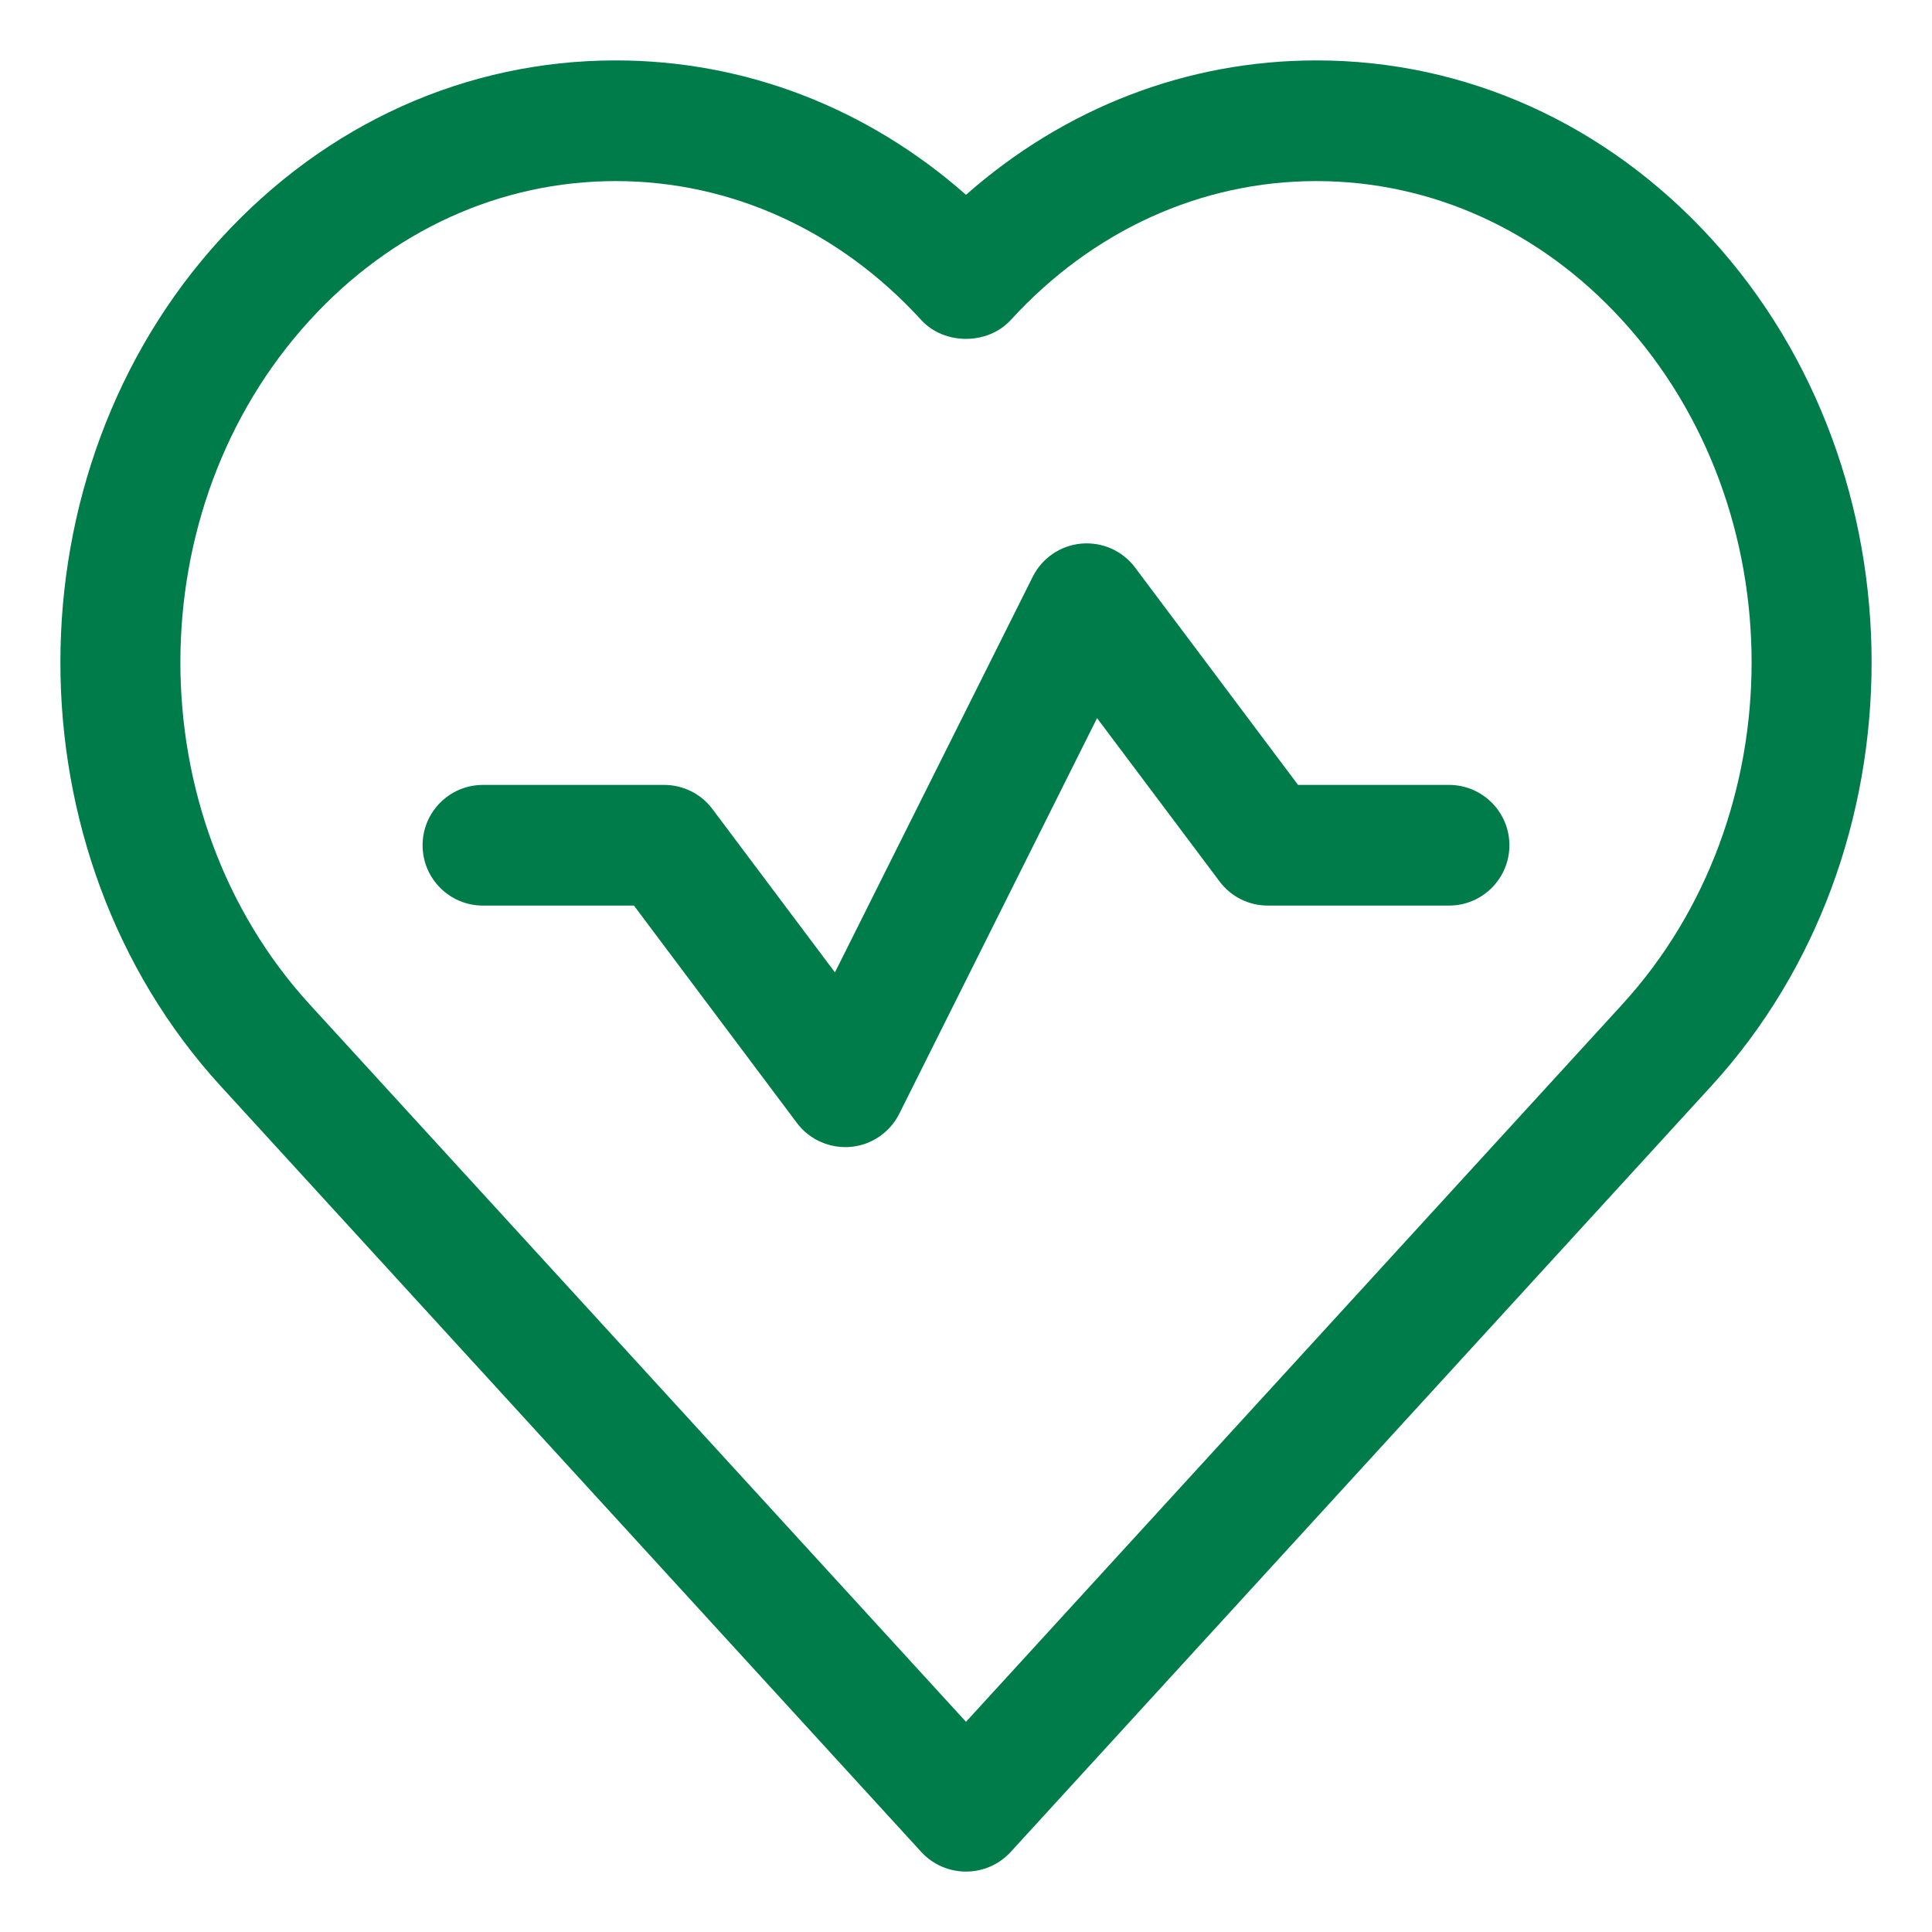 <svg width="30" height="30" viewBox="0 0 30 30" fill="none" xmlns="http://www.w3.org/2000/svg">
<g clip-path="url(#clip0_3_23)">
<path d="M26.573 3.706C24.94 1.92 22.762 0.938 20.44 0.938C18.433 0.938 16.533 1.673 15 3.025C13.467 1.673 11.567 0.938 9.56 0.938C7.237 0.938 5.06 1.92 3.427 3.706C0.108 7.334 0.108 13.237 3.427 16.865L14.307 28.759C14.485 28.952 14.737 29.062 15 29.062C15.263 29.062 15.515 28.952 15.693 28.758L26.573 16.864C29.892 13.237 29.892 7.334 26.573 3.706ZM25.188 15.599L15 26.736L4.811 15.599C2.131 12.669 2.131 7.901 4.811 4.972C6.085 3.578 7.771 2.812 9.56 2.812C11.348 2.812 13.034 3.578 14.307 4.971C14.662 5.359 15.337 5.359 15.693 4.971C16.966 3.578 18.652 2.812 20.44 2.812C22.229 2.812 23.916 3.578 25.189 4.971C27.869 7.901 27.869 12.669 25.188 15.599Z" fill="#007C4B"/>
<path d="M22.5 12.188H20.156L17.625 8.812C17.43 8.553 17.118 8.413 16.791 8.441C16.467 8.47 16.182 8.665 16.036 8.956L12.965 15.099L11.062 12.562C10.885 12.326 10.608 12.188 10.312 12.188H7.5C6.982 12.188 6.562 12.607 6.562 13.125C6.562 13.643 6.982 14.062 7.5 14.062H9.844L12.375 17.438C12.553 17.675 12.832 17.812 13.125 17.812C13.153 17.812 13.181 17.812 13.209 17.809C13.533 17.78 13.818 17.585 13.964 17.294L17.035 11.151L18.938 13.688C19.114 13.924 19.392 14.062 19.688 14.062H22.5C23.017 14.062 23.438 13.643 23.438 13.125C23.438 12.607 23.017 12.188 22.5 12.188Z" fill="#007C4B"/>
</g>
<defs>
<clipPath id="clip0_3_23">
<rect width="30" height="30" fill="white"/>
</clipPath>
</defs>
</svg>
